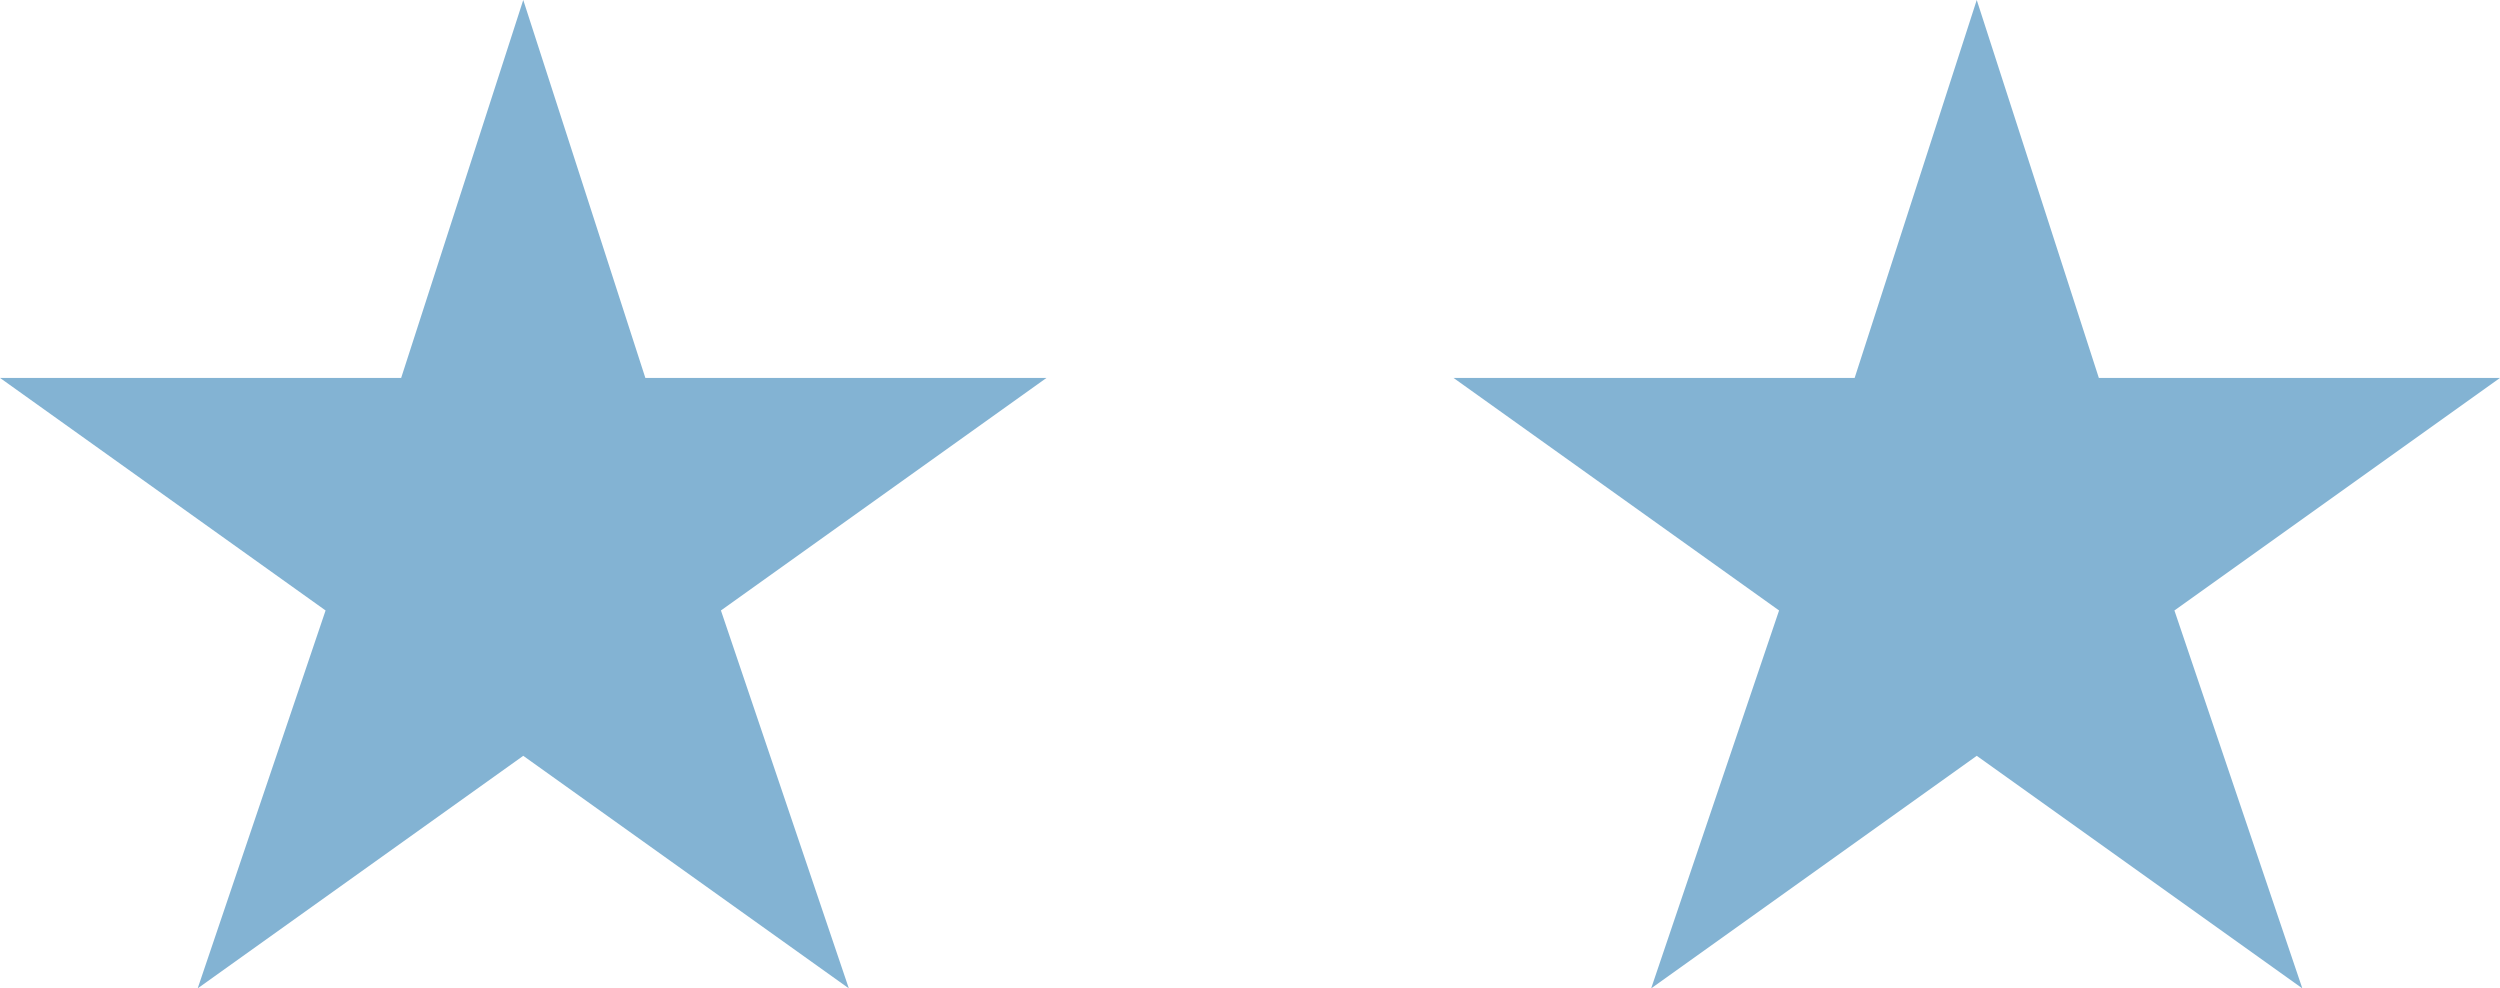<svg width="43" height="17" viewBox="0 0 43 17" fill="none" xmlns="http://www.w3.org/2000/svg">
<g clip-path="url(#clip0_104421_152)">
<path d="M9 0L11.1 6.5H18L12.4 10.5L14.6 17L9 13L3.4 17L5.6 10.5L0 6.5H6.9L9 0Z" fill="#83B3D3"/>
</g>
<g clip-path="url(#clip1_104421_152)">
<path d="M34 0L36.1 6.5H43L37.4 10.5L39.6 17L34 13L28.4 17L30.6 10.5L25 6.5H31.9L34 0Z" fill="#83B3D3"/>
</g>
<defs>
<clipPath id="clip0_104421_152">
<rect width="18" height="17" fill="white"/>
</clipPath>
<clipPath id="clip1_104421_152">
<rect width="18" height="17" fill="white" transform="translate(25)"/>
</clipPath>
</defs>
</svg>

